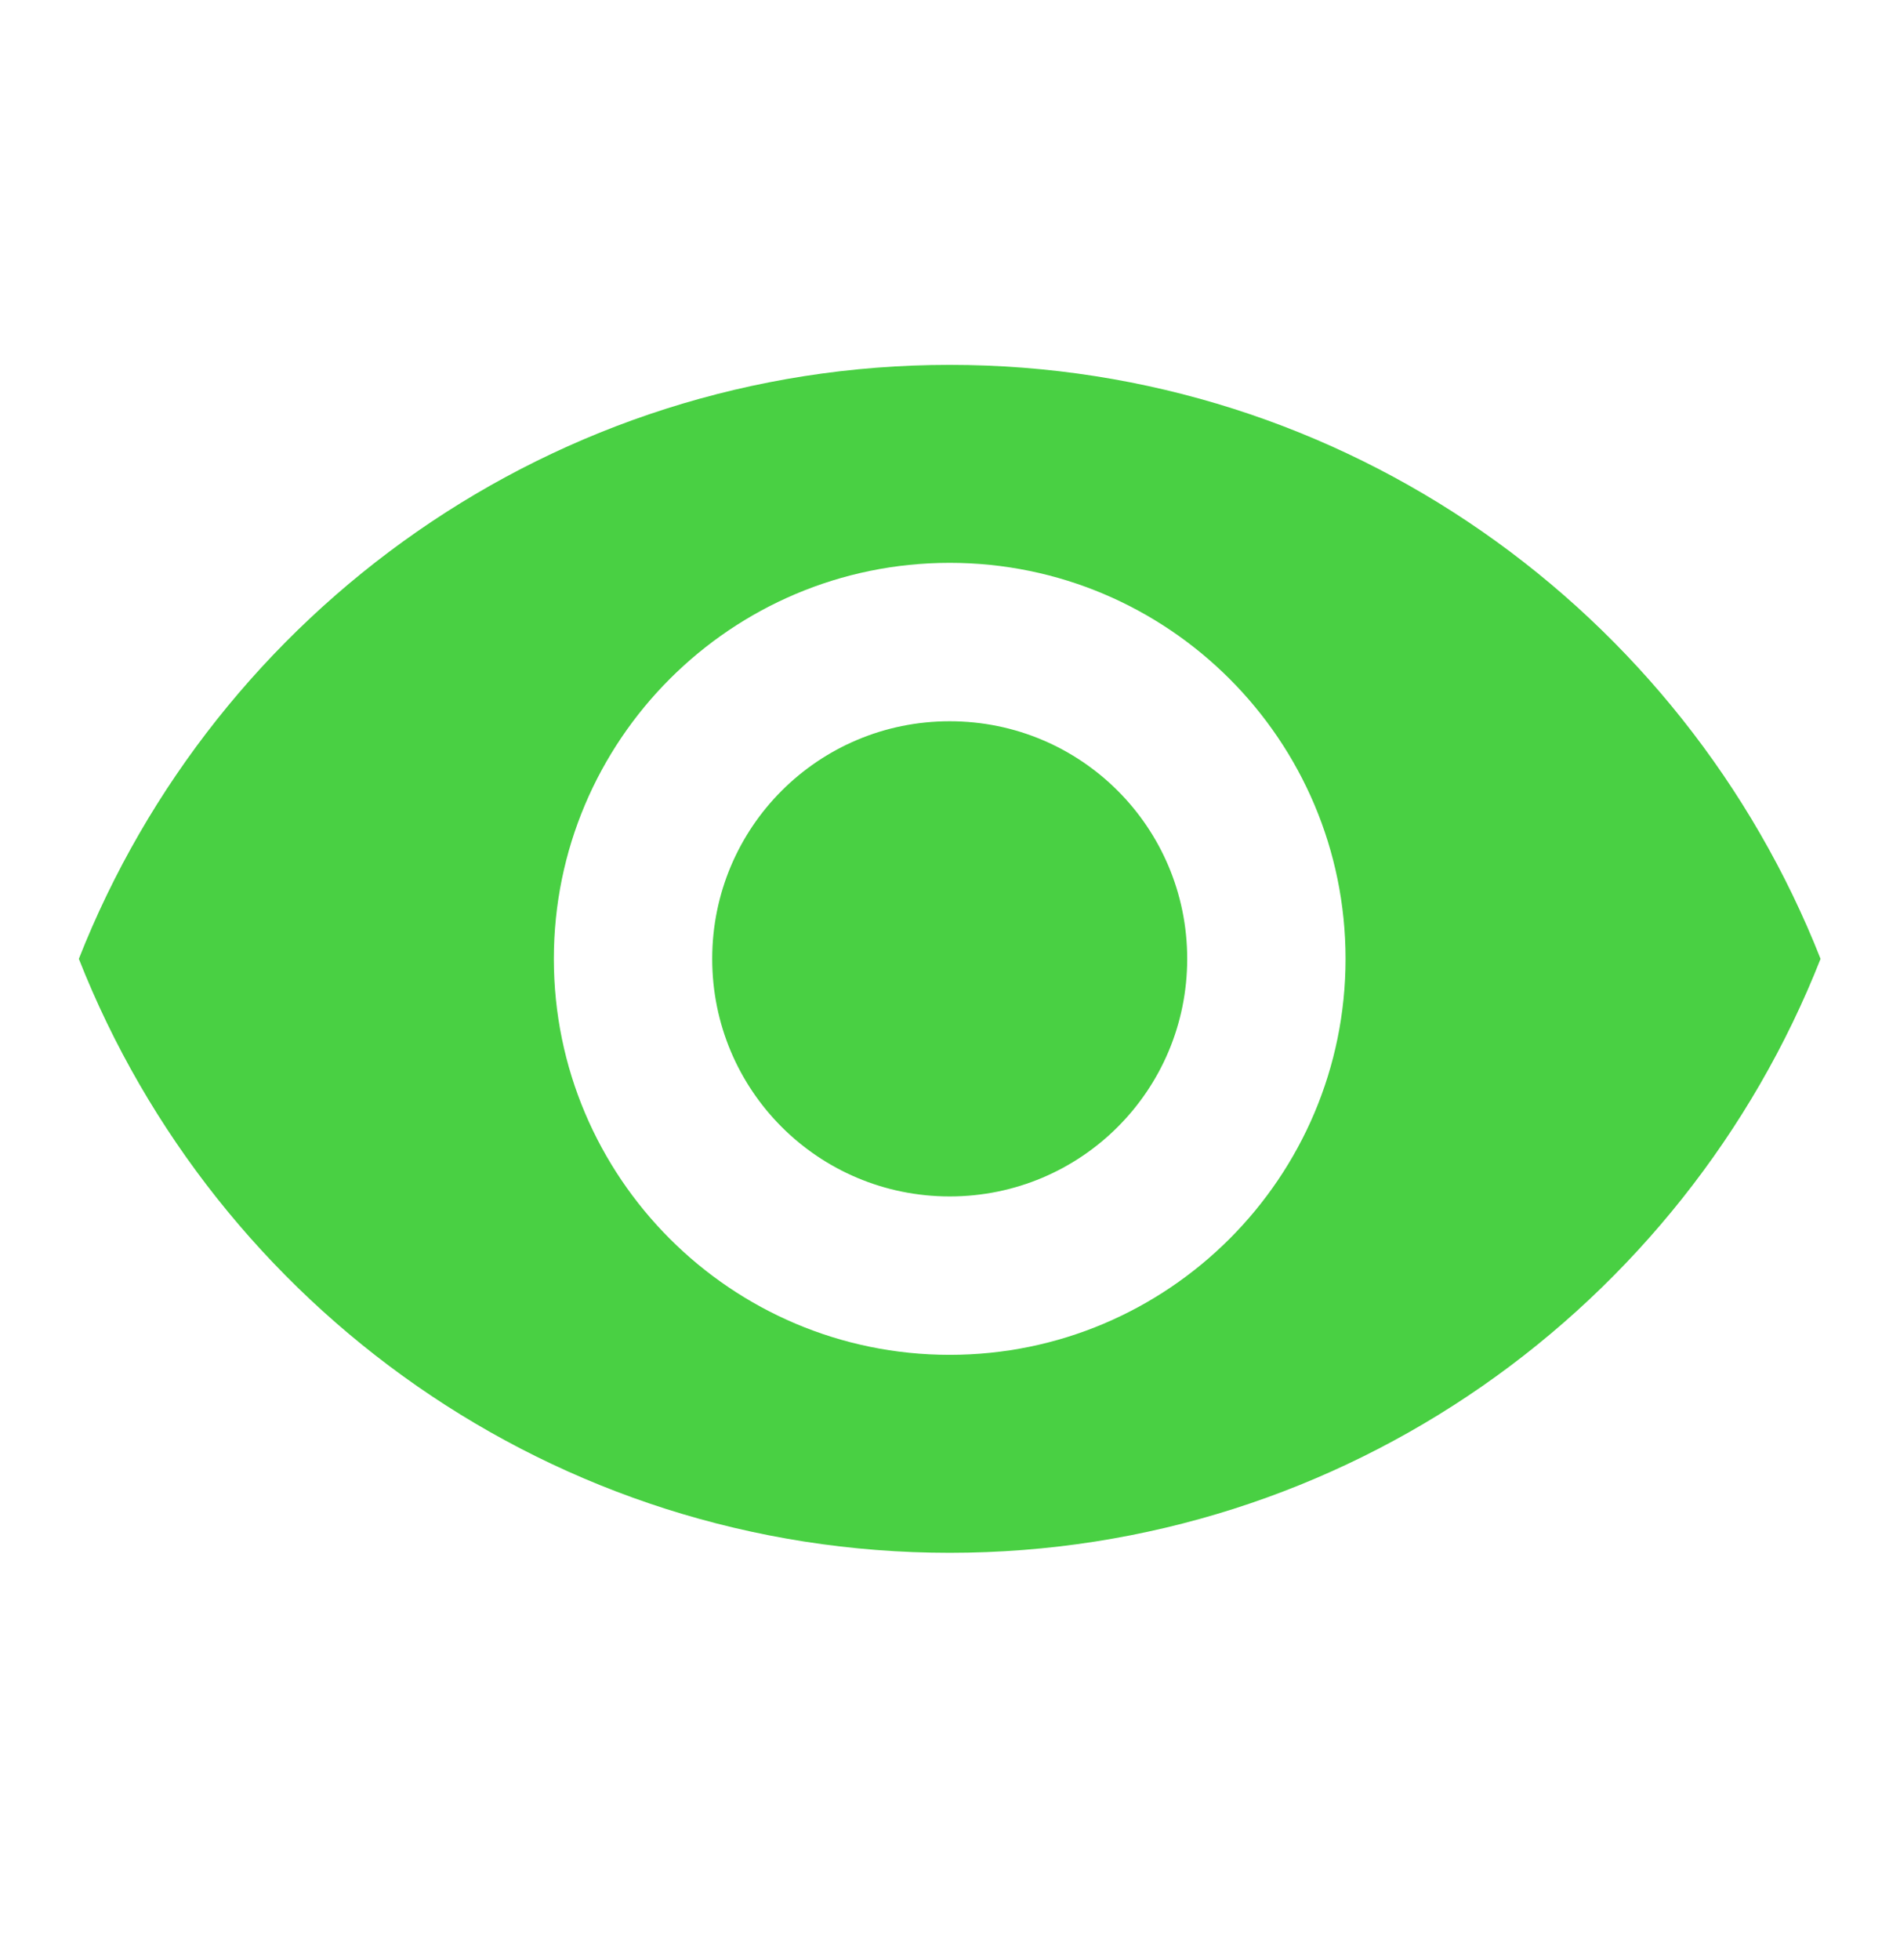 <svg width="32" height="33" viewBox="0 0 32 33" fill="none" xmlns="http://www.w3.org/2000/svg">
<g clip-path="url(#clip0_1317_636)">
<path d="M15.995 6.143C9.328 6.143 3.635 10.29 1.328 16.143C3.635 21.996 9.328 26.143 15.995 26.143C22.662 26.143 28.355 21.996 30.662 16.143C28.355 10.29 22.662 6.143 15.995 6.143ZM15.995 22.81C12.315 22.81 9.328 19.823 9.328 16.143C9.328 12.463 12.315 9.476 15.995 9.476C19.675 9.476 22.662 12.463 22.662 16.143C22.662 19.823 19.675 22.81 15.995 22.81ZM15.995 12.143C13.781 12.143 11.995 13.93 11.995 16.143C11.995 18.356 13.781 20.143 15.995 20.143C18.208 20.143 19.995 18.356 19.995 16.143C19.995 13.93 18.208 12.143 15.995 12.143Z" fill="#49D043"/>
</g>
<defs>
<clipPath id="clip0_1317_636">
<rect width="32" height="32" fill="white" transform="translate(0 0.143)"/>
</clipPath>
</defs>
</svg>
